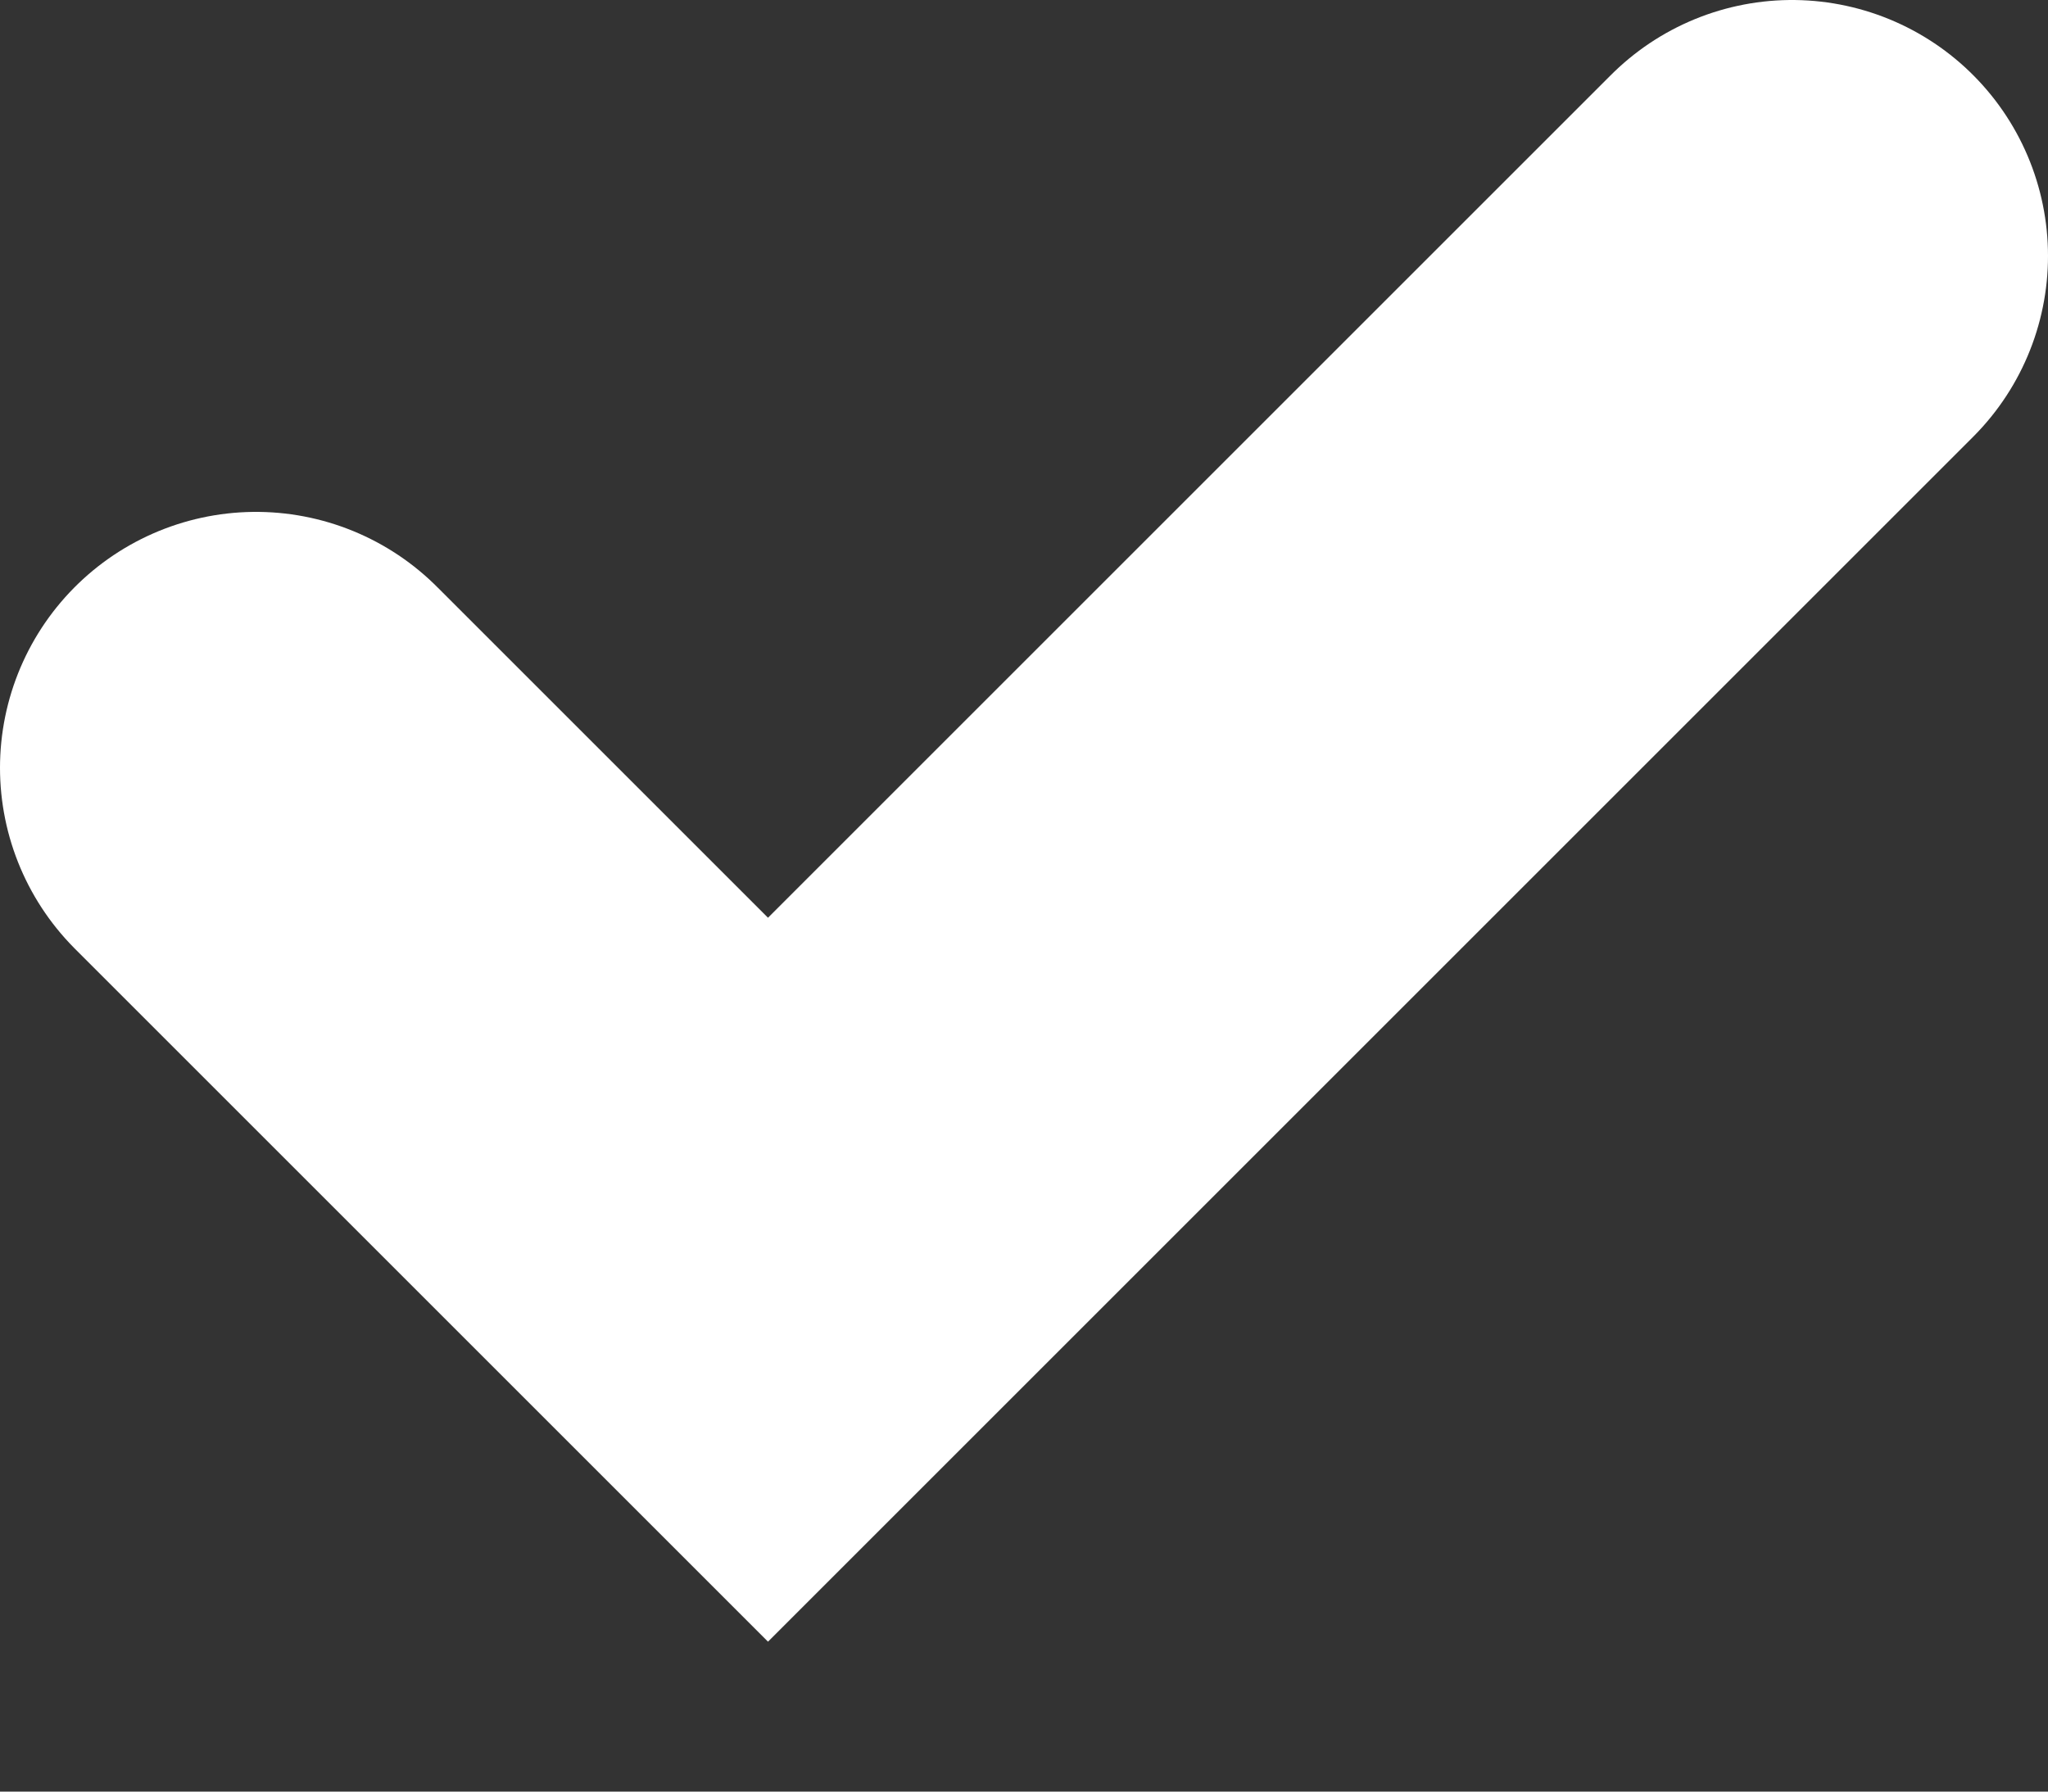 <svg width="8" height="7" viewBox="0 0 8 7" fill="none" xmlns="http://www.w3.org/2000/svg">
<rect x="0" y="0" width="8" height="7" fill="#333333" stroke="none"/>
<path d="M7 1L3 5L1 3" stroke="white" stroke-width="2" stroke-linecap="round"/>
</svg>
